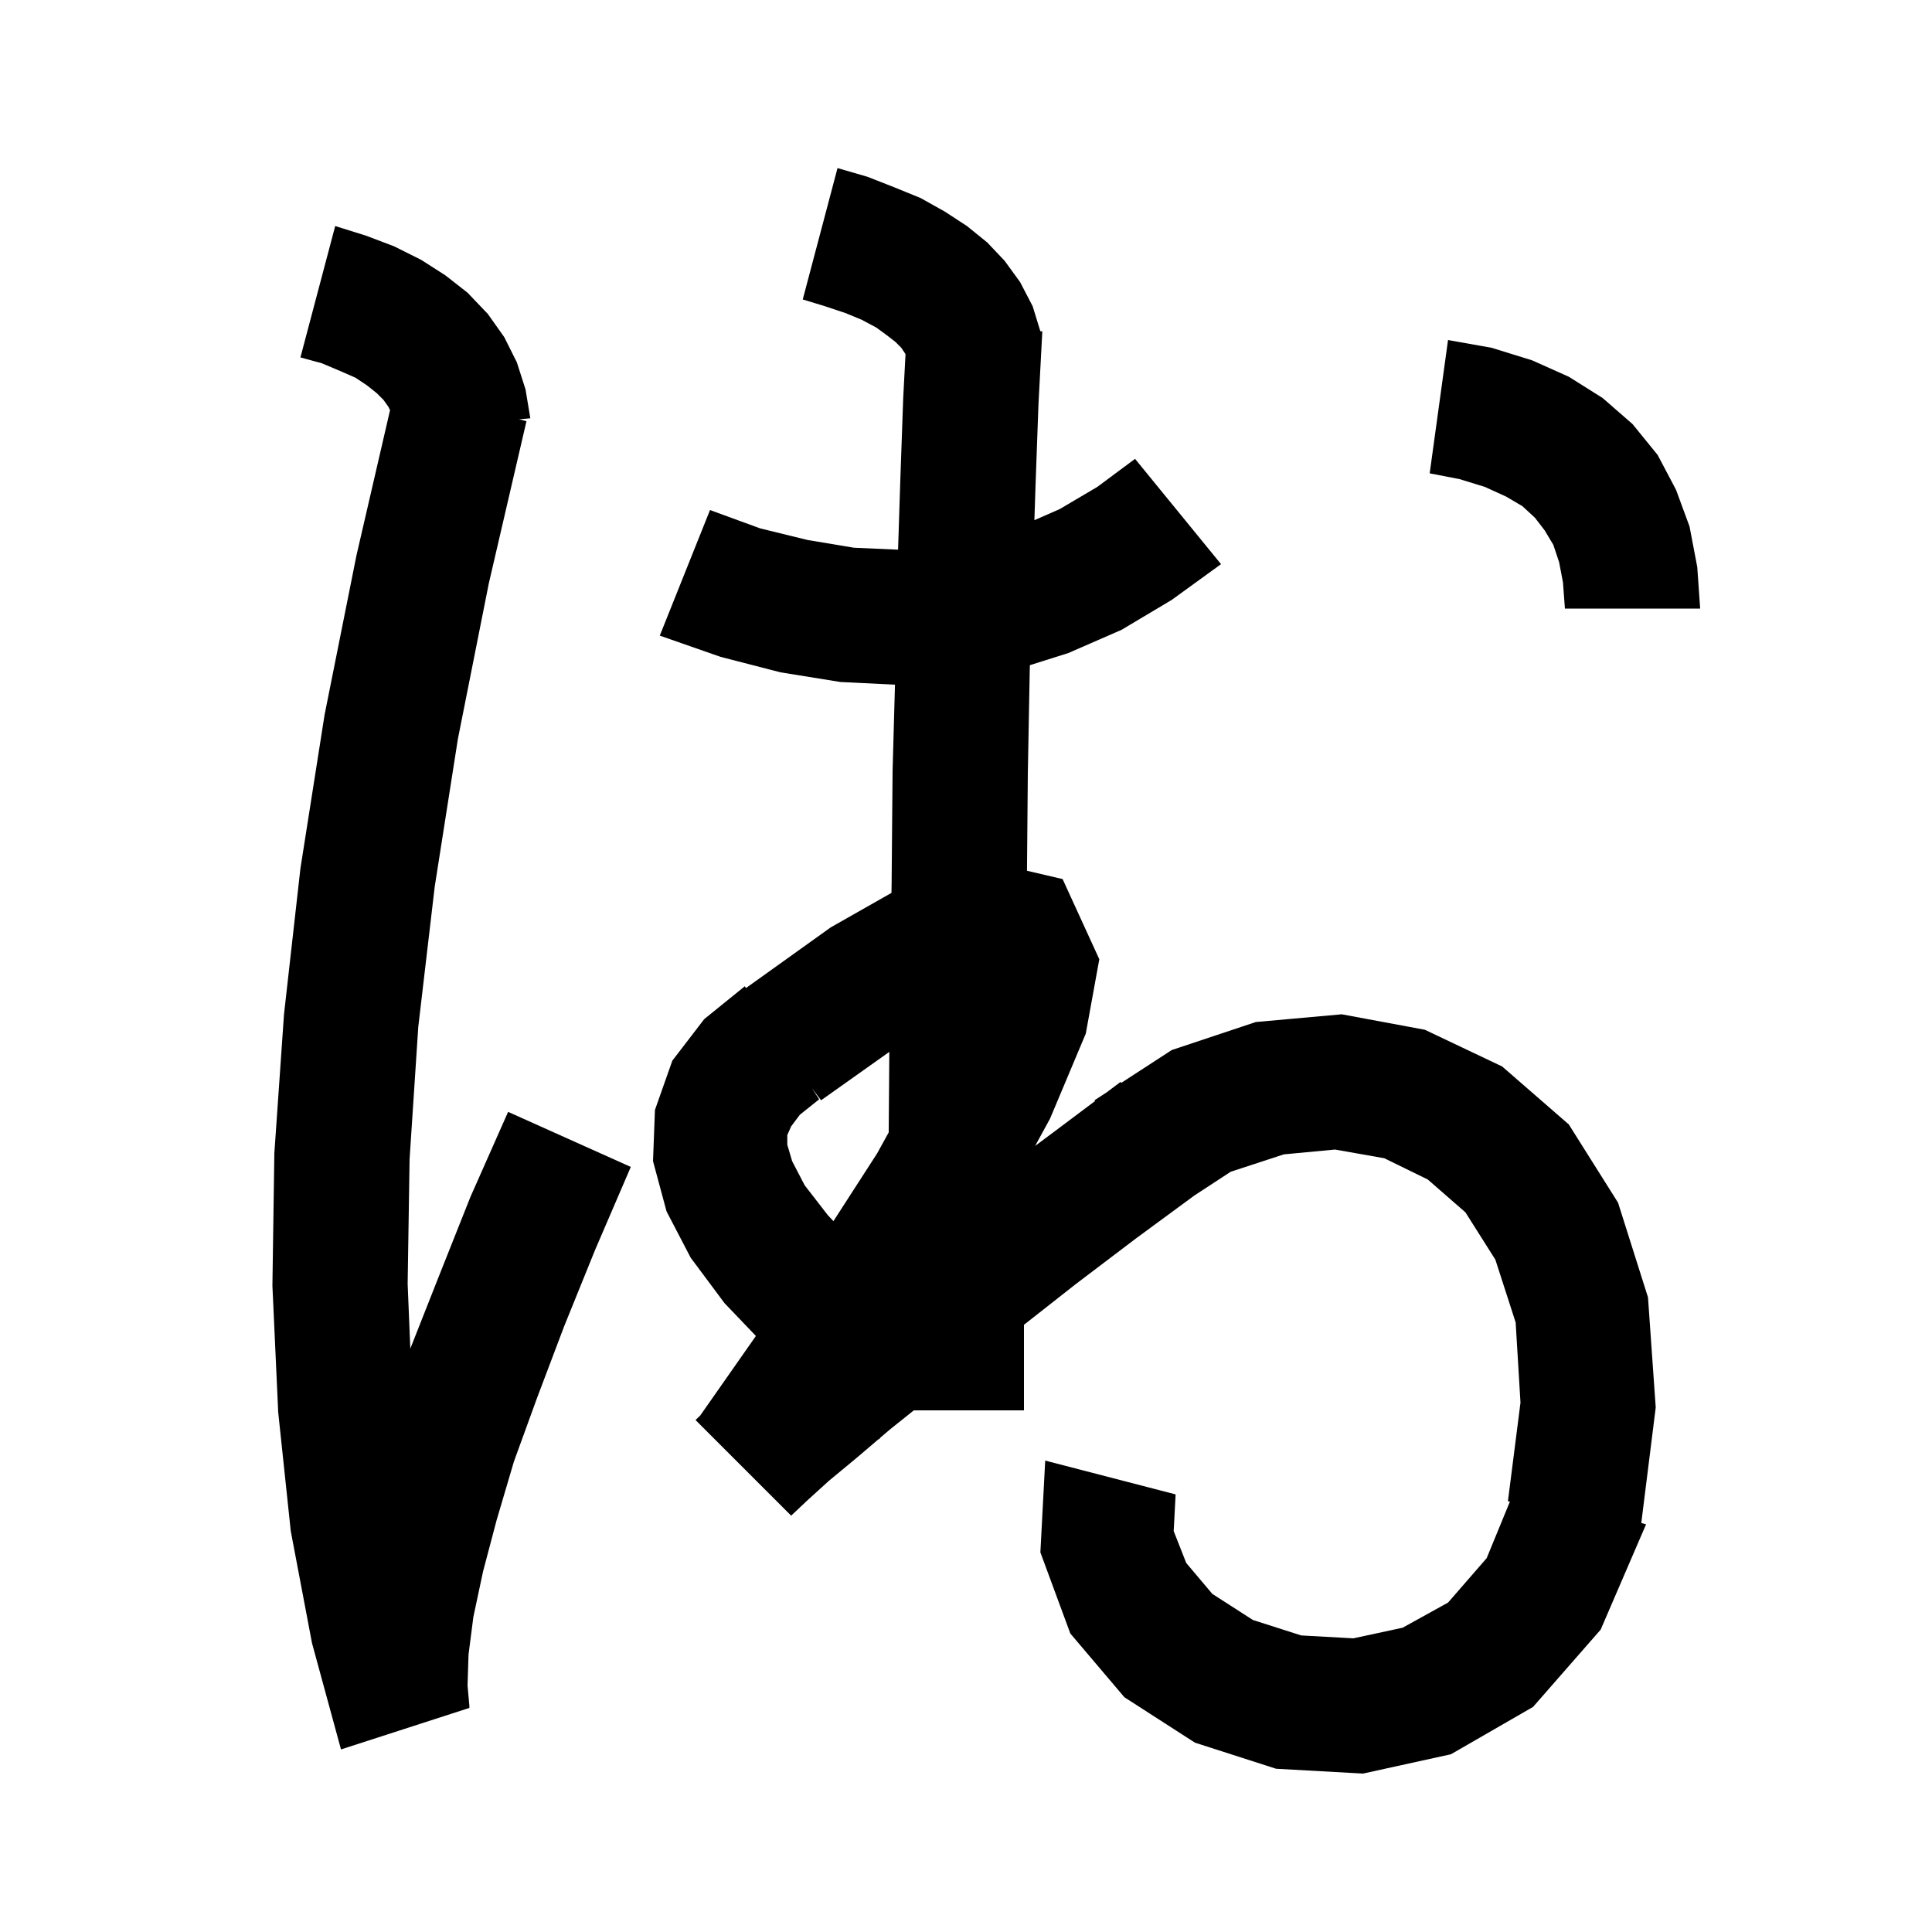 <svg xmlns="http://www.w3.org/2000/svg" xmlns:xlink="http://www.w3.org/1999/xlink" version="1.1" baseProfile="full" viewBox="0 0 200 200" width="200" height="200">
<g fill="black">
<path d="M 89.8 18.3 L 92.6 19.4 L 95.3 20.5 L 97.8 21.9 L 100.1 23.4 L 102.2 25.1 L 104.0 27.0 L 105.6 29.2 L 106.9 31.7 L 107.697 34.29 L 107.9 34.3 L 107.5 41.9 L 107.2 50.2 L 107.08 53.85 L 109.7 52.7 L 113.6 50.4 L 117.5 47.5 L 126.4 58.4 L 121.3 62.1 L 116.1 65.2 L 110.6 67.6 L 106.613 68.859 L 106.6 69.3 L 106.4 80.1 L 106.313 90.142 L 110.0 91.0 L 113.8 99.3 L 112.4 107.0 L 108.7 115.8 L 107.157 118.624 L 109.2 117.1 L 113.364 113.977 L 113.3 113.9 L 114.55 113.088 L 116.0 112.0 L 116.073 112.097 L 121.3 108.7 L 130.0 105.8 L 138.9 105.0 L 147.5 106.6 L 155.5 110.4 L 162.4 116.4 L 167.5 124.5 L 170.6 134.3 L 171.4 145.7 L 169.905 157.661 L 170.4 157.8 L 165.7 168.7 L 158.7 176.7 L 150.2 181.6 L 141.1 183.6 L 132.1 183.1 L 123.7 180.4 L 116.4 175.7 L 110.8 169.1 L 107.7 160.7 L 108.2 151.2 L 121.7 154.7 L 121.5 158.5 L 122.8 161.8 L 125.5 165.0 L 129.7 167.7 L 134.7 169.3 L 140.1 169.6 L 145.2 168.5 L 149.9 165.9 L 153.9 161.3 L 156.306 155.447 L 156.1 155.4 L 157.4 145.2 L 156.9 136.9 L 154.8 130.4 L 151.7 125.5 L 147.8 122.1 L 143.3 119.9 L 138.2 119.0 L 132.9 119.5 L 127.4 121.3 L 123.644 123.756 L 117.6 128.2 L 111.4 132.9 L 106.0 137.143 L 106.0 146.0 L 94.6 146.0 L 92.1 148.0 L 91.121 148.835 L 91.0 149.0 L 90.962 148.971 L 88.7 150.9 L 85.8 153.3 L 83.6 155.3 L 81.9 156.9 L 72.0 147.0 L 72.48 146.543 L 78.251 138.299 L 75.0 134.9 L 71.5 130.2 L 69.0 125.4 L 67.6 120.2 L 67.8 114.9 L 69.6 109.8 L 72.9 105.5 L 77.1 102.1 L 77.221 102.284 L 86.0 96.0 L 92.285 92.431 L 92.3 91.5 L 92.4 79.8 L 92.648 70.878 L 87.0 70.6 L 80.8 69.6 L 74.6 68.0 L 68.3 65.8 L 73.5 52.8 L 78.7 54.7 L 83.6 55.9 L 88.4 56.7 L 92.9 56.9 L 92.968 56.895 L 93.2 49.7 L 93.5 41.2 L 93.739 36.665 L 93.7 36.6 L 93.3 36.0 L 92.7 35.4 L 91.8 34.7 L 90.7 33.9 L 89.2 33.1 L 87.5 32.4 L 85.4 31.7 L 83.1 31.0 L 86.7 17.4 Z M 37.9 24.4 L 40.8 25.5 L 43.6 26.9 L 46.1 28.5 L 48.4 30.3 L 50.5 32.5 L 52.2 34.9 L 53.5 37.5 L 54.4 40.3 L 54.9 43.3 L 53.736 43.409 L 54.5 43.6 L 50.6 60.4 L 47.4 76.5 L 45.0 91.8 L 43.3 106.3 L 42.4 120.0 L 42.2 132.9 L 42.475 139.61 L 45.4 132.2 L 48.7 123.9 L 52.6 115.1 L 65.3 120.8 L 61.6 129.4 L 58.4 137.3 L 55.6 144.7 L 53.2 151.3 L 51.4 157.4 L 50.0 162.7 L 49.0 167.4 L 48.5 171.3 L 48.4 174.5 L 48.6 176.7 L 48.575 176.705 L 48.6 176.8 L 35.3 181.1 L 32.3 170.1 L 30.1 158.5 L 28.8 146.2 L 28.2 133.1 L 28.4 119.4 L 29.4 105.0 L 31.1 89.9 L 33.6 74.0 L 36.9 57.5 L 40.378 42.457 L 40.2 42.1 L 39.7 41.4 L 39.0 40.7 L 38.0 39.9 L 36.8 39.1 L 35.2 38.4 L 33.3 37.6 L 31.1 37.0 L 34.7 23.4 Z M 85.0 113.9 L 84.045 112.653 L 84.8 113.8 L 82.8 115.4 L 81.9 116.6 L 81.5 117.5 L 81.5 118.5 L 82.0 120.2 L 83.3 122.7 L 85.7 125.8 L 86.277 126.411 L 90.8 119.4 L 92.0 117.222 L 92.0 117.1 L 92.062 108.891 Z M 154.4 36.0 L 158.6 37.3 L 162.4 39.0 L 165.9 41.2 L 169.0 43.9 L 171.6 47.1 L 173.5 50.7 L 174.9 54.5 L 175.7 58.7 L 176.0 63.0 L 162.0 63.0 L 161.8 60.3 L 161.4 58.2 L 160.8 56.4 L 159.9 54.9 L 158.9 53.6 L 157.6 52.4 L 155.9 51.4 L 153.7 50.4 L 151.1 49.6 L 148.0 49.0 L 149.9 35.2 Z " />
</g>
</svg>
